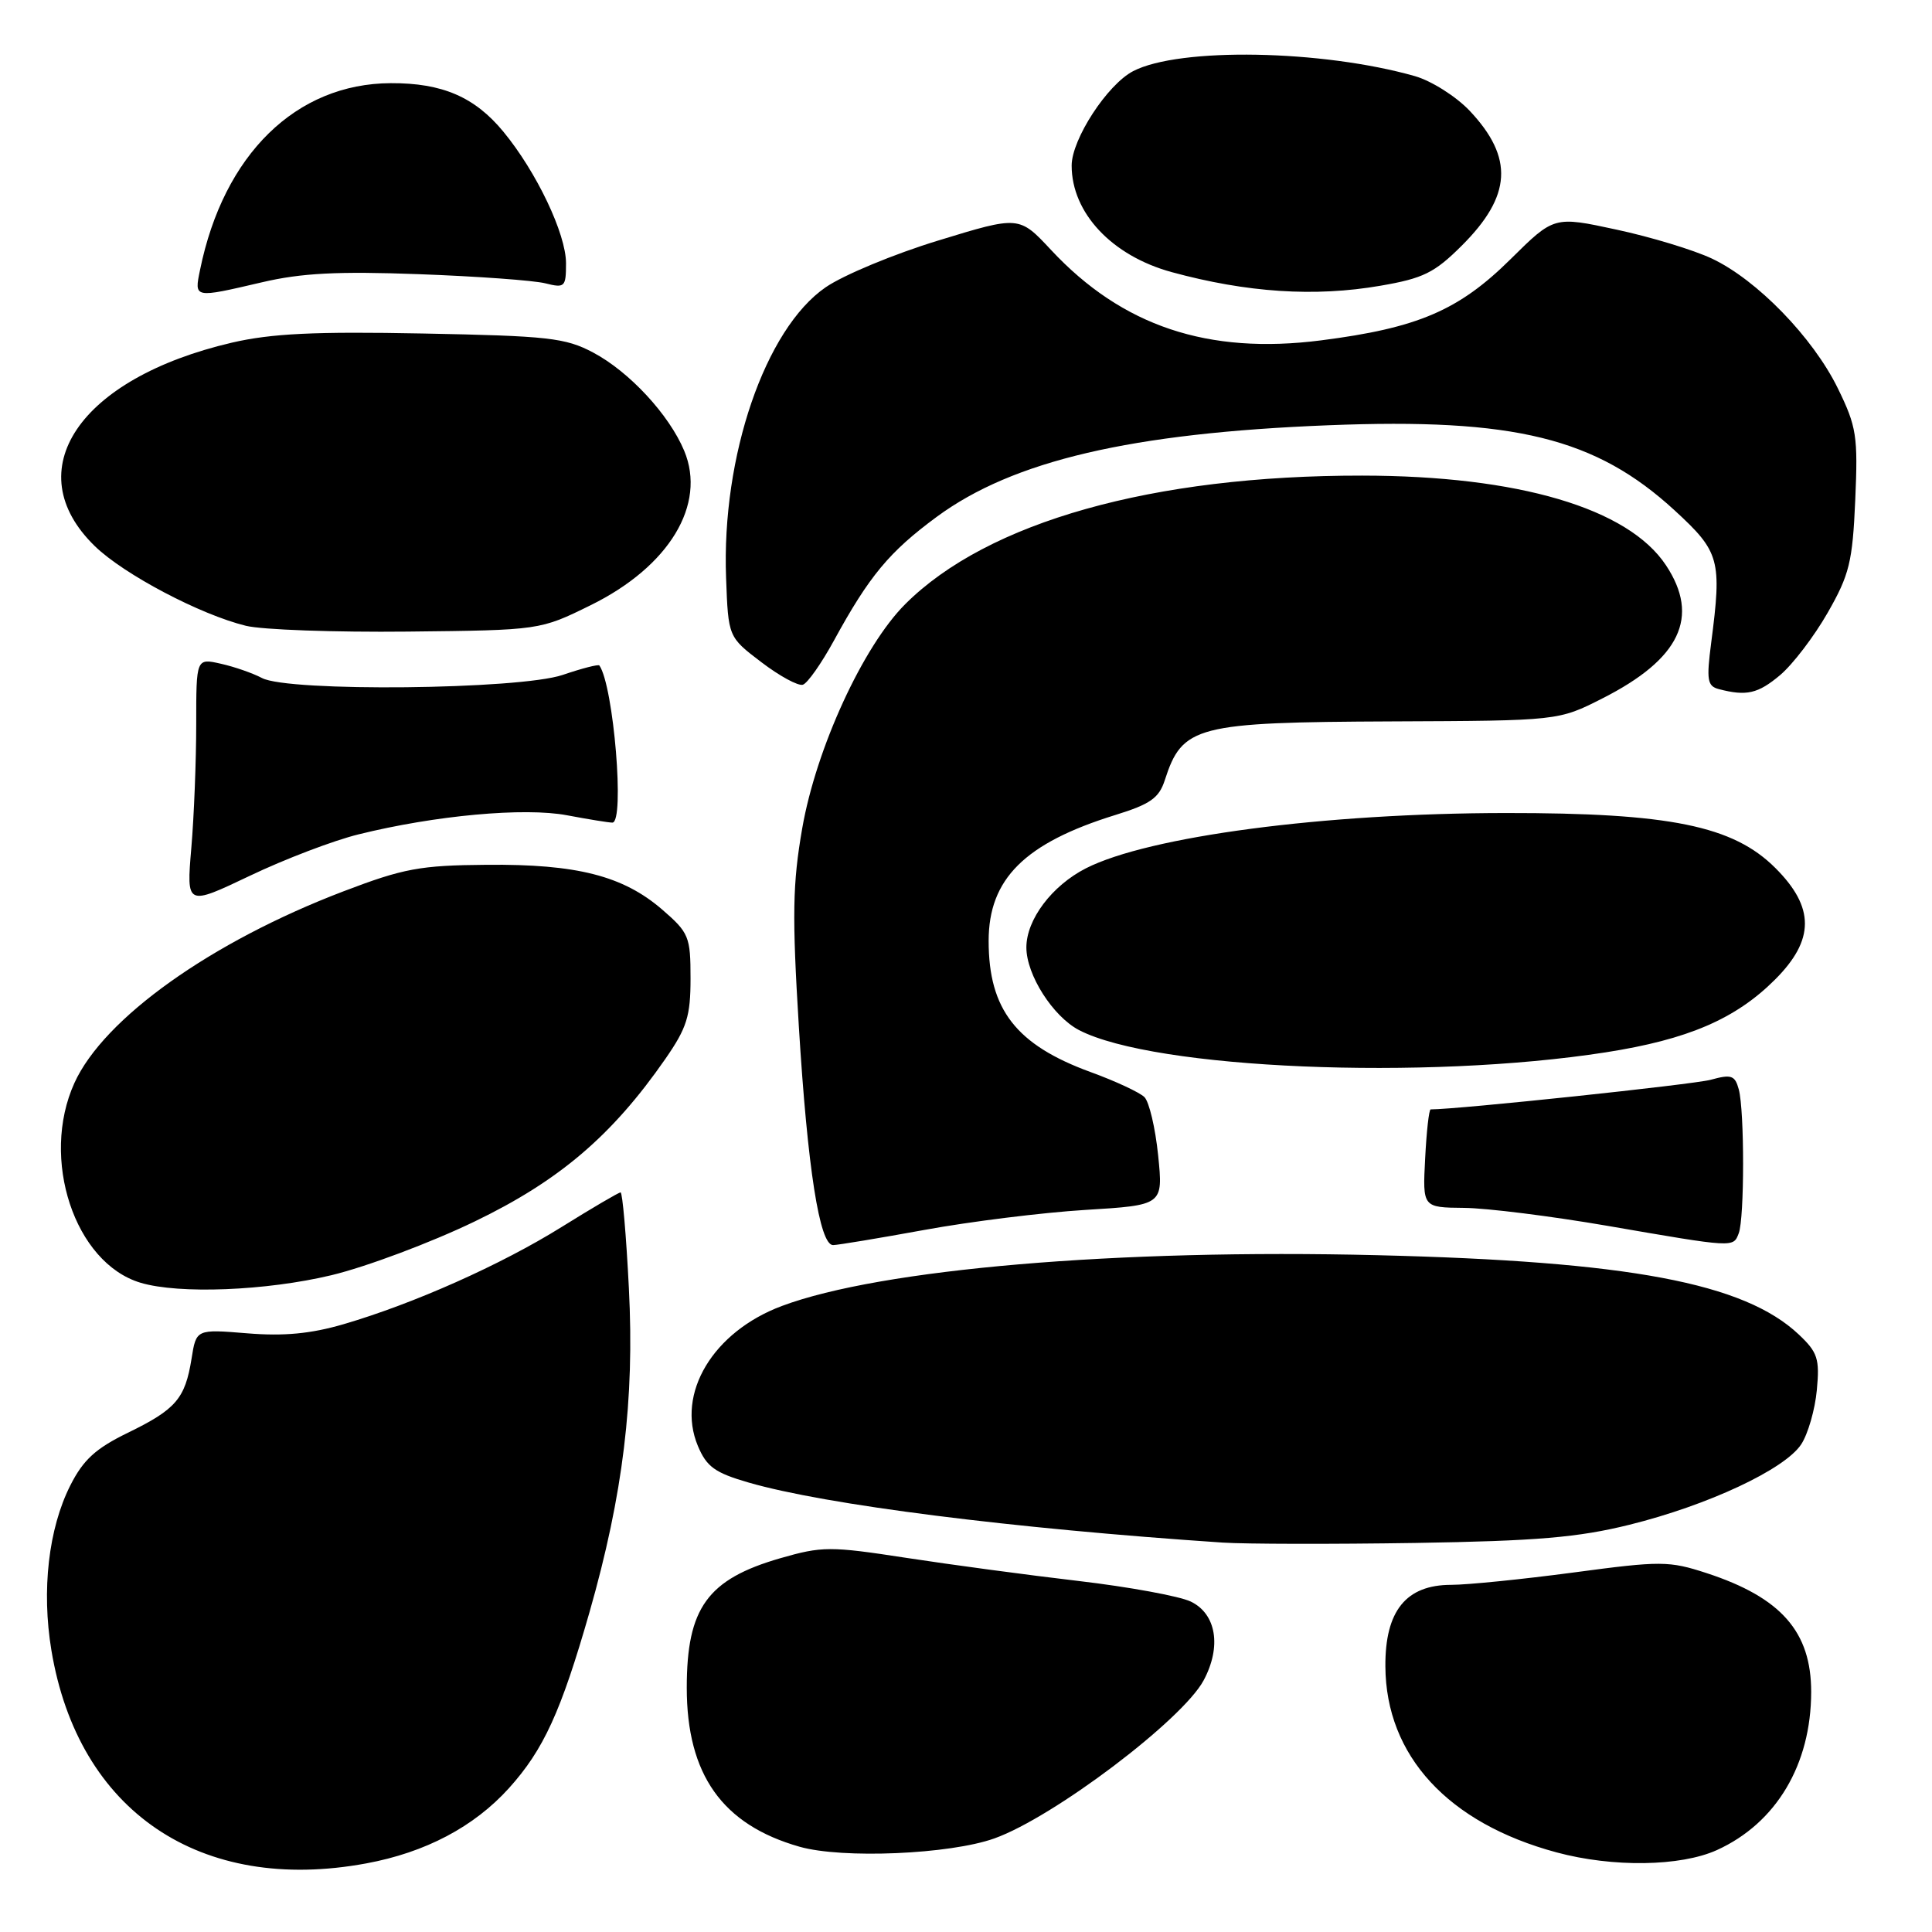 <?xml version="1.0" encoding="UTF-8" standalone="no"?>
<!DOCTYPE svg PUBLIC "-//W3C//DTD SVG 1.1//EN" "http://www.w3.org/Graphics/SVG/1.1/DTD/svg11.dtd" >
<svg xmlns="http://www.w3.org/2000/svg" xmlns:xlink="http://www.w3.org/1999/xlink" version="1.1" viewBox="0 0 256 256">
 <g >
 <path fill="currentColor"
d=" M 48.53 246.91 C 56.37 245.46 62.80 242.07 67.43 236.95 C 72.03 231.85 74.33 226.82 78.11 213.63 C 82.56 198.05 84.09 185.51 83.33 170.70 C 82.98 163.71 82.48 158.00 82.23 158.00 C 81.98 158.00 78.47 160.06 74.44 162.57 C 66.39 167.59 54.81 172.75 45.50 175.47 C 41.18 176.73 37.61 177.07 32.75 176.67 C 26.00 176.12 26.00 176.12 25.38 180.04 C 24.53 185.33 23.31 186.75 16.94 189.85 C 12.67 191.93 11.03 193.43 9.31 196.84 C 6.43 202.55 5.49 210.72 6.81 218.67 C 10.35 240.02 26.54 250.98 48.53 246.91 Z  M 227.51 245.14 C 235.36 241.57 239.98 233.82 239.99 224.20 C 240.00 216.22 236.01 211.68 226.15 208.45 C 221.15 206.82 220.11 206.81 208.53 208.36 C 201.76 209.26 194.45 210.00 192.29 210.00 C 186.31 210.00 183.52 213.45 183.57 220.81 C 183.64 232.64 191.87 241.58 206.25 245.45 C 213.71 247.46 222.68 247.33 227.51 245.14 Z  M 131.76 243.60 C 139.59 240.81 156.66 227.91 159.48 222.67 C 161.89 218.19 161.17 213.84 157.77 212.21 C 156.27 211.50 149.59 210.27 142.93 209.49 C 136.27 208.71 125.98 207.33 120.06 206.42 C 109.99 204.87 108.93 204.88 103.40 206.47 C 93.74 209.26 91.00 213.06 91.00 223.63 C 91.00 235.15 95.71 241.79 105.94 244.70 C 111.62 246.32 125.86 245.71 131.76 243.60 Z  M 215.90 202.04 C 226.32 199.46 236.50 194.69 238.67 191.38 C 239.57 190.01 240.50 186.77 240.74 184.19 C 241.13 180.04 240.85 179.19 238.34 176.82 C 231.10 170.00 215.84 167.13 182.50 166.32 C 148.04 165.47 116.69 168.15 103.60 173.05 C 94.48 176.46 89.57 184.64 92.47 191.59 C 93.63 194.36 94.73 195.15 99.18 196.44 C 109.39 199.40 134.10 202.53 162.00 204.40 C 165.03 204.60 176.50 204.62 187.50 204.45 C 203.63 204.19 209.12 203.72 215.90 202.04 Z  M 43.92 168.97 C 48.54 167.86 57.08 164.66 62.88 161.86 C 74.09 156.46 81.10 150.48 88.15 140.33 C 91.02 136.19 91.50 134.66 91.50 129.64 C 91.50 124.10 91.29 123.59 87.73 120.51 C 82.56 116.05 76.43 114.48 64.50 114.59 C 55.64 114.66 53.47 115.07 45.50 118.11 C 27.97 124.80 13.76 134.92 9.86 143.50 C 5.31 153.53 9.88 167.35 18.62 169.97 C 23.73 171.50 35.27 171.04 43.92 168.97 Z  M 122.50 162.97 C 128.55 161.86 138.14 160.67 143.81 160.32 C 154.13 159.69 154.13 159.69 153.46 153.09 C 153.09 149.47 152.27 145.99 151.64 145.37 C 151.01 144.75 147.80 143.25 144.50 142.05 C 134.64 138.45 131.00 133.76 131.00 124.68 C 131.00 116.46 135.78 111.71 147.79 107.99 C 152.42 106.56 153.58 105.74 154.34 103.38 C 156.67 96.16 158.45 95.70 184.50 95.59 C 206.50 95.50 206.50 95.50 212.33 92.54 C 222.62 87.33 225.29 81.75 220.75 74.90 C 215.75 67.34 201.18 63.04 180.50 63.02 C 152.73 62.99 130.85 69.15 119.94 80.06 C 114.36 85.64 108.15 99.15 106.30 109.75 C 105.02 117.10 104.95 121.30 105.85 136.00 C 107.00 154.78 108.60 165.01 110.39 164.98 C 111.00 164.98 116.45 164.07 122.50 162.97 Z  M 230.39 163.42 C 231.16 161.42 231.16 147.21 230.40 144.36 C 229.89 142.48 229.42 142.32 226.66 143.08 C 224.36 143.70 193.22 147.00 189.57 147.00 C 189.35 147.00 189.02 149.93 188.84 153.50 C 188.50 160.00 188.50 160.00 194.00 160.05 C 197.03 160.08 205.57 161.15 213.00 162.43 C 229.85 165.34 229.66 165.33 230.39 163.42 Z  M 212.77 139.44 C 223.66 137.74 229.98 135.02 235.21 129.79 C 240.46 124.54 240.48 120.24 235.25 115.02 C 229.65 109.42 221.25 107.71 199.50 107.73 C 175.44 107.75 152.20 110.82 143.88 115.06 C 139.38 117.36 136.00 121.85 136.00 125.54 C 136.00 129.18 139.53 134.70 142.99 136.50 C 152.97 141.66 188.84 143.17 212.77 139.44 Z  M 47.50 110.56 C 57.66 108.04 69.50 106.96 75.14 108.03 C 77.96 108.56 80.66 109.00 81.14 109.00 C 82.81 109.00 81.31 90.87 79.42 88.18 C 79.29 88.00 77.11 88.56 74.56 89.43 C 68.81 91.38 38.17 91.70 34.71 89.84 C 33.52 89.21 31.07 88.35 29.27 87.95 C 26.00 87.21 26.00 87.21 26.00 95.95 C 26.00 100.76 25.71 108.15 25.35 112.37 C 24.70 120.05 24.70 120.05 33.10 116.05 C 37.72 113.84 44.20 111.37 47.50 110.56 Z  M 235.88 89.45 C 237.55 88.04 240.38 84.33 242.17 81.20 C 245.06 76.15 245.47 74.47 245.83 66.26 C 246.20 57.78 246.01 56.54 243.52 51.45 C 240.22 44.71 232.80 37.07 226.83 34.26 C 224.41 33.12 218.71 31.39 214.17 30.42 C 205.92 28.64 205.92 28.64 200.16 34.34 C 193.30 41.13 187.87 43.46 175.05 45.10 C 160.06 47.02 148.69 43.22 139.27 33.12 C 135.04 28.59 135.04 28.59 124.36 31.86 C 118.48 33.65 111.75 36.45 109.40 38.07 C 101.39 43.58 95.60 60.46 96.21 76.57 C 96.50 84.41 96.50 84.41 100.88 87.74 C 103.29 89.58 105.76 90.92 106.38 90.73 C 107.00 90.54 108.85 87.90 110.50 84.88 C 115.18 76.31 117.84 73.11 124.14 68.47 C 134.24 61.04 149.88 57.38 176.00 56.35 C 200.67 55.37 211.45 58.02 221.92 67.65 C 227.88 73.13 228.17 74.19 226.74 85.18 C 226.10 90.11 226.23 90.91 227.75 91.31 C 231.42 92.27 232.94 91.92 235.88 89.45 Z  M 78.27 80.19 C 88.67 75.07 93.64 66.86 90.66 59.73 C 88.66 54.94 83.38 49.25 78.59 46.71 C 74.91 44.76 72.65 44.51 56.00 44.19 C 41.70 43.91 35.97 44.19 30.74 45.40 C 10.48 50.12 2.24 62.34 12.57 72.37 C 16.42 76.11 26.53 81.44 32.58 82.92 C 34.74 83.45 44.39 83.79 54.03 83.69 C 71.55 83.50 71.55 83.50 78.27 80.19 Z  M 34.69 37.41 C 39.92 36.18 44.75 35.93 55.50 36.33 C 63.20 36.61 70.74 37.16 72.25 37.54 C 74.84 38.19 75.00 38.04 75.00 34.88 C 75.00 30.99 71.09 22.77 66.70 17.45 C 62.91 12.85 58.60 10.99 51.78 11.02 C 39.23 11.07 29.63 20.46 26.51 35.75 C 25.73 39.54 25.64 39.52 34.69 37.41 Z  M 182.92 37.86 C 188.58 36.89 190.08 36.15 193.68 32.56 C 200.31 25.96 200.61 20.91 194.74 14.68 C 192.94 12.78 189.68 10.72 187.49 10.09 C 175.19 6.59 156.29 6.25 150.16 9.42 C 146.73 11.19 142.00 18.45 142.00 21.94 C 142.00 28.21 147.32 33.88 155.23 36.05 C 165.20 38.77 174.22 39.37 182.92 37.86 Z "/>
</g>
</svg>